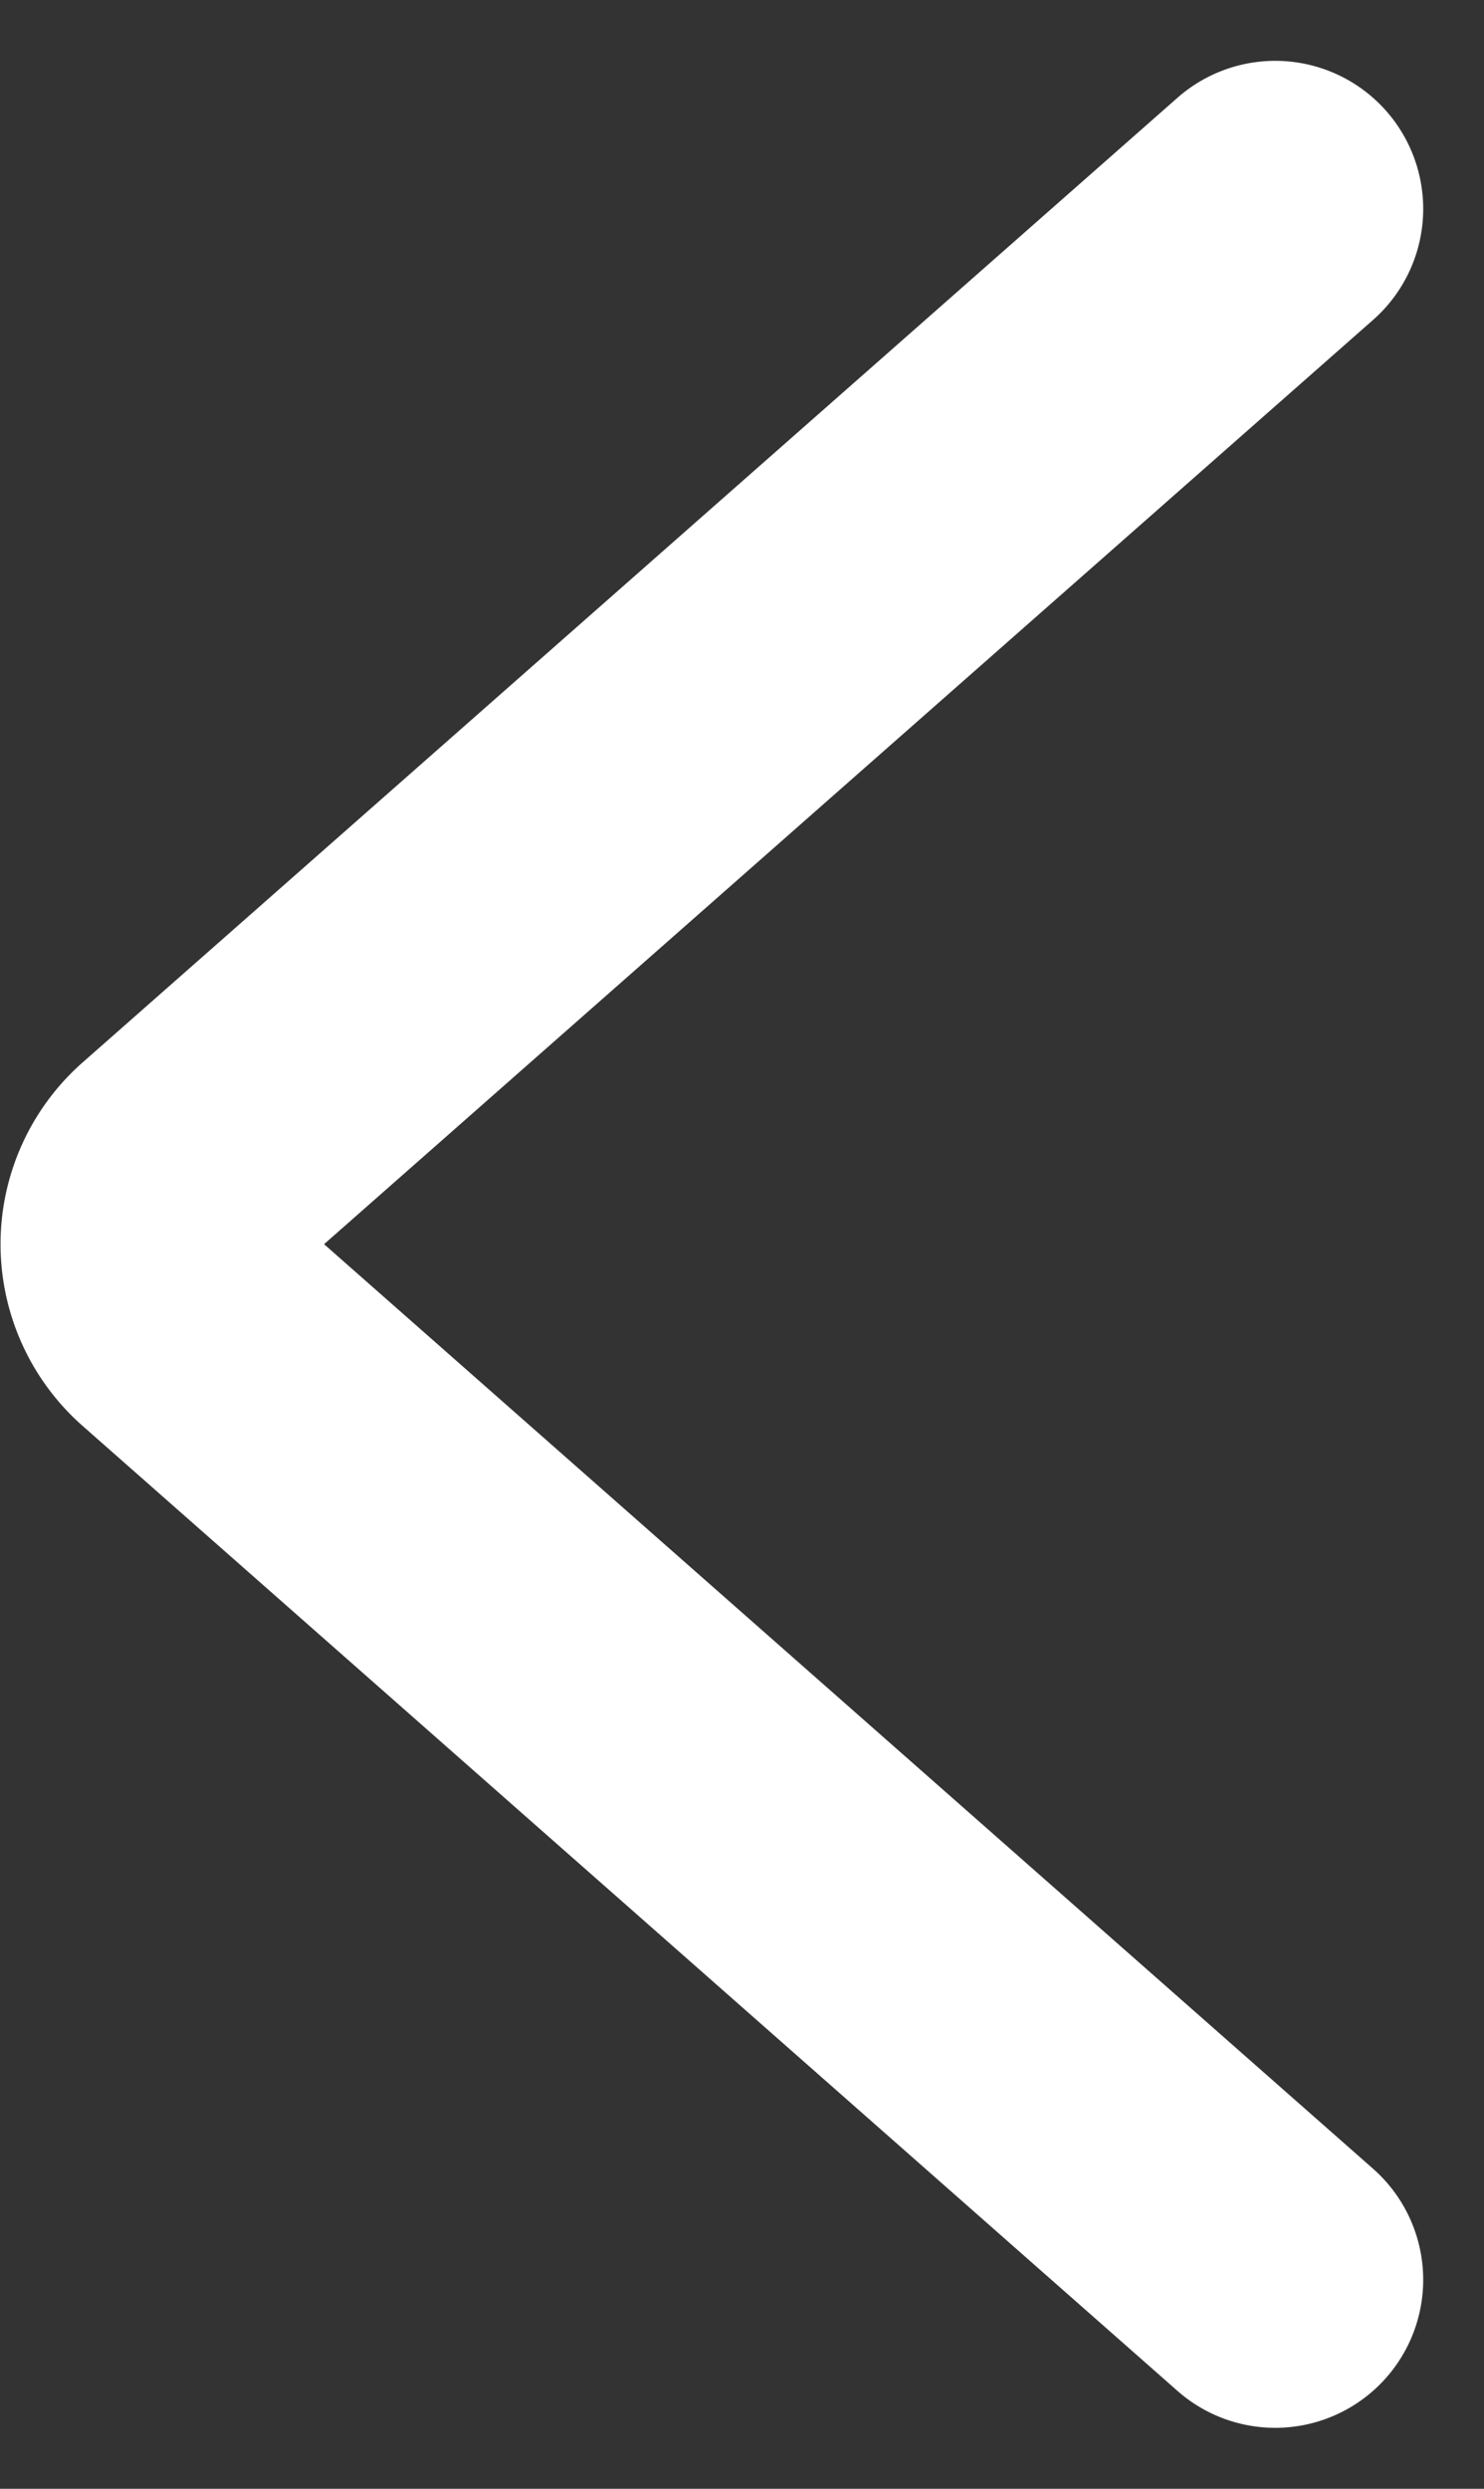 <svg xmlns="http://www.w3.org/2000/svg" width="10.03" height="16.813" viewBox="0 0 10.03 16.813">
  <rect x="0" y="0" width="10.03" height="16.813" fill="#333333" stroke="none"/>
  <path id="Path_98" data-name="Path 98" d="M22.514,15.99l7.4-6.517a.636.636,0,0,0,0-.954L22.514,2" transform="translate(31.133 17.401) rotate(180)" fill="none" stroke="#fff" stroke-linecap="round" stroke-linejoin="round" stroke-width="2"/>
</svg>

